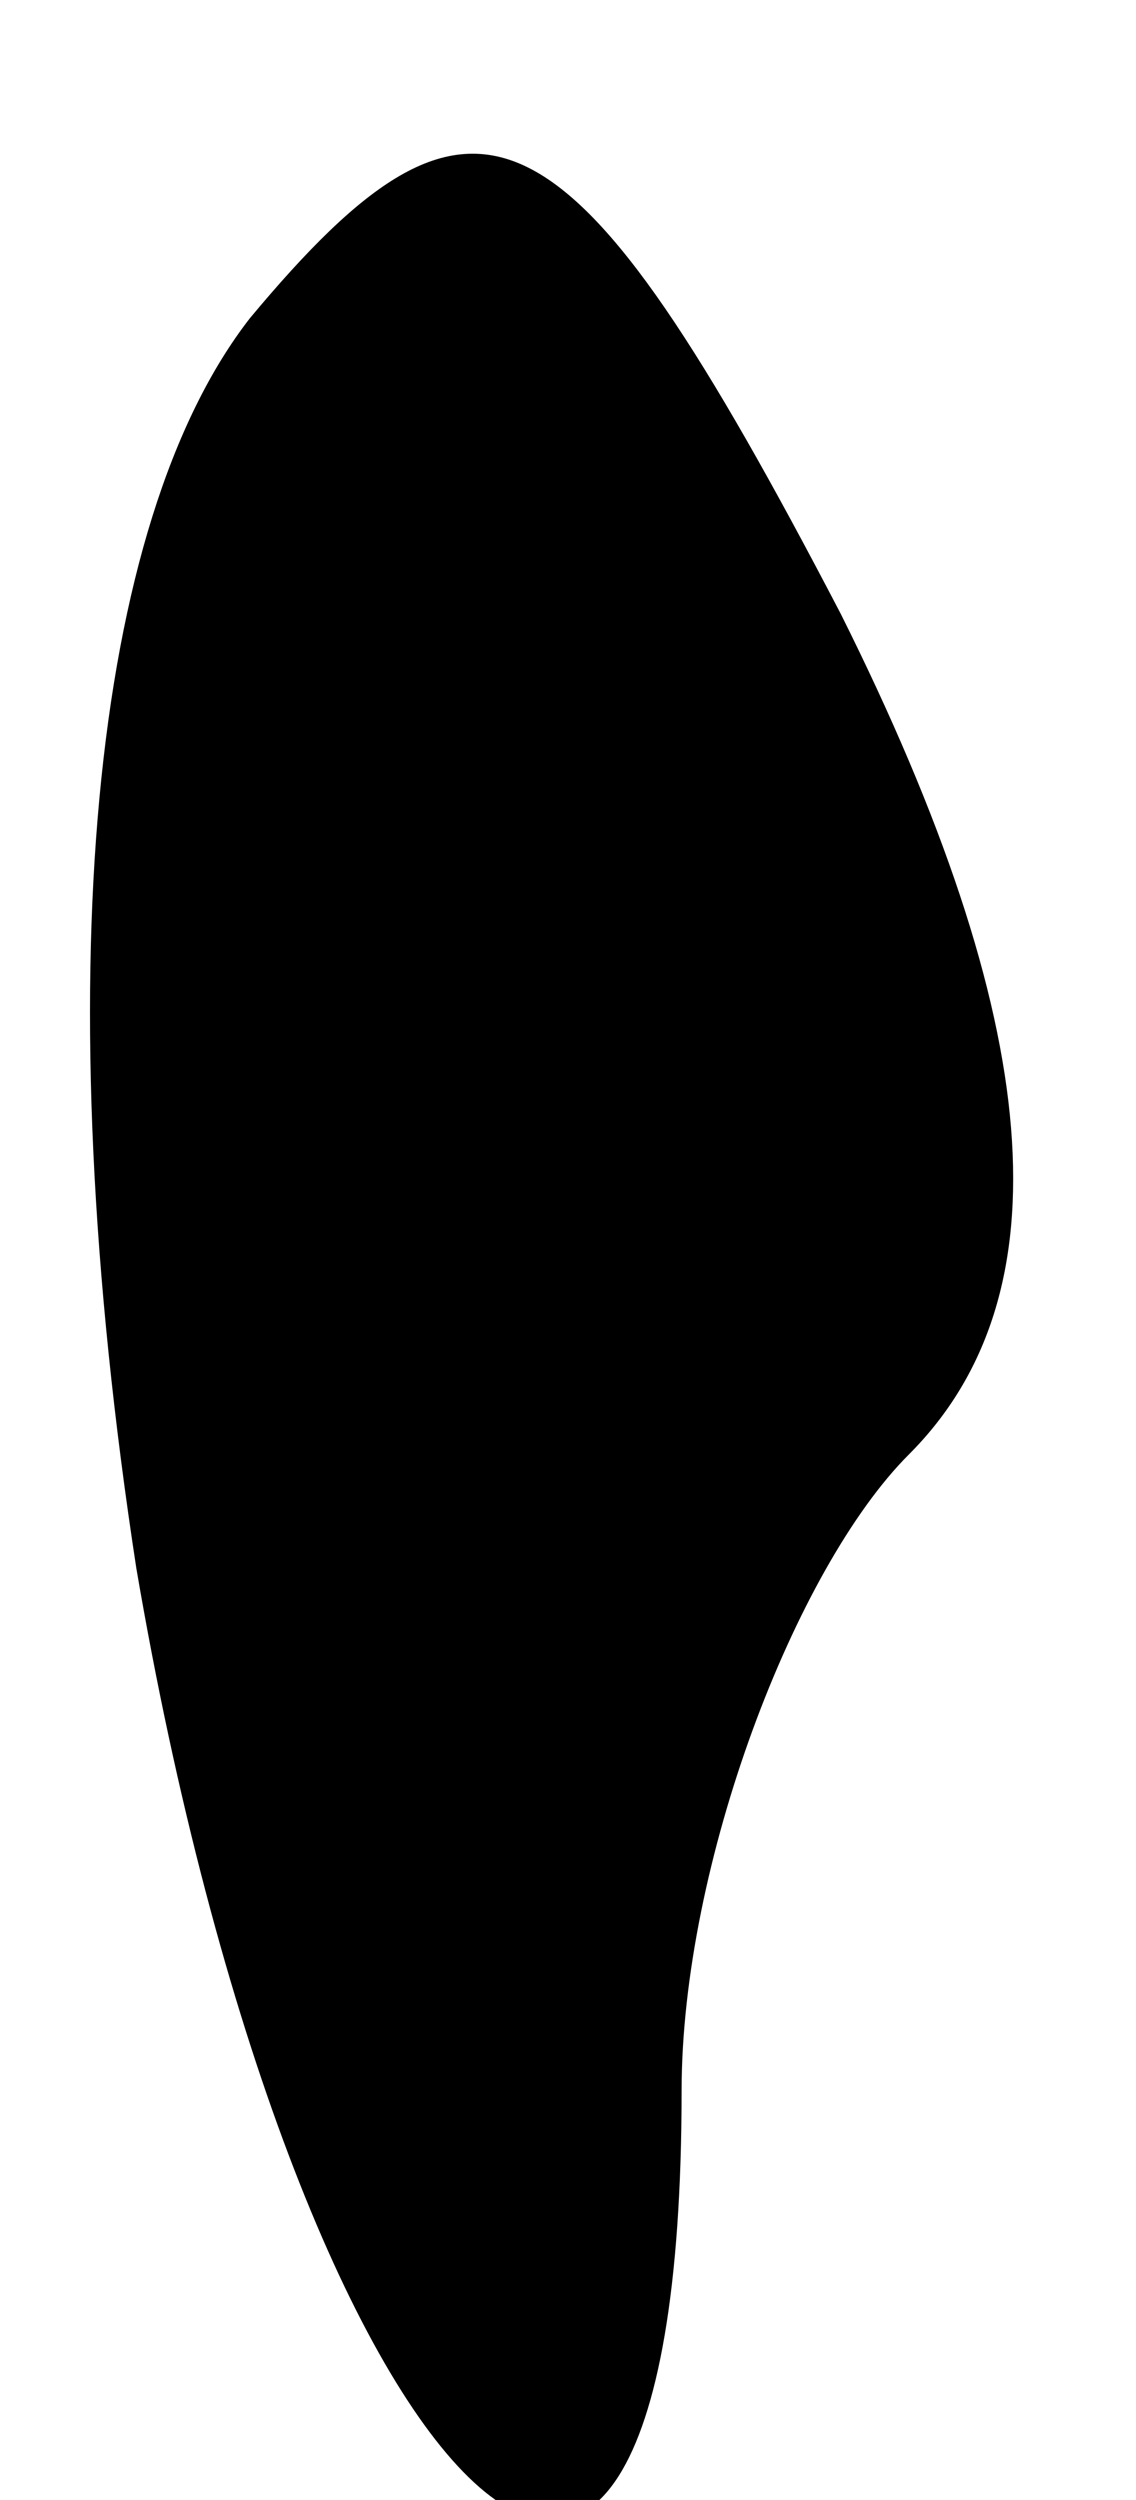 <?xml version="1.0" standalone="no"?>
<!DOCTYPE svg PUBLIC "-//W3C//DTD SVG 20010904//EN"
 "http://www.w3.org/TR/2001/REC-SVG-20010904/DTD/svg10.dtd">
<svg version="1.0" xmlns="http://www.w3.org/2000/svg"
 width="5pt" height="11pt" viewBox="0 0 5 11"
 preserveAspectRatio="xMidYMid meet">
<g transform="translate(0,11) scale(0.1,-0.1)"
fill="#000000" stroke="none">
<path fill="#000000" stroke="none" d="M11 96 c-7 -9 -9 -29 -5 -55 7 -41 24
-58 24 -23 0 10 5 23 10 28 7 7 6 19 -3 37 -12 23 -16 25 -26 13z"/>
</g>
</svg>
